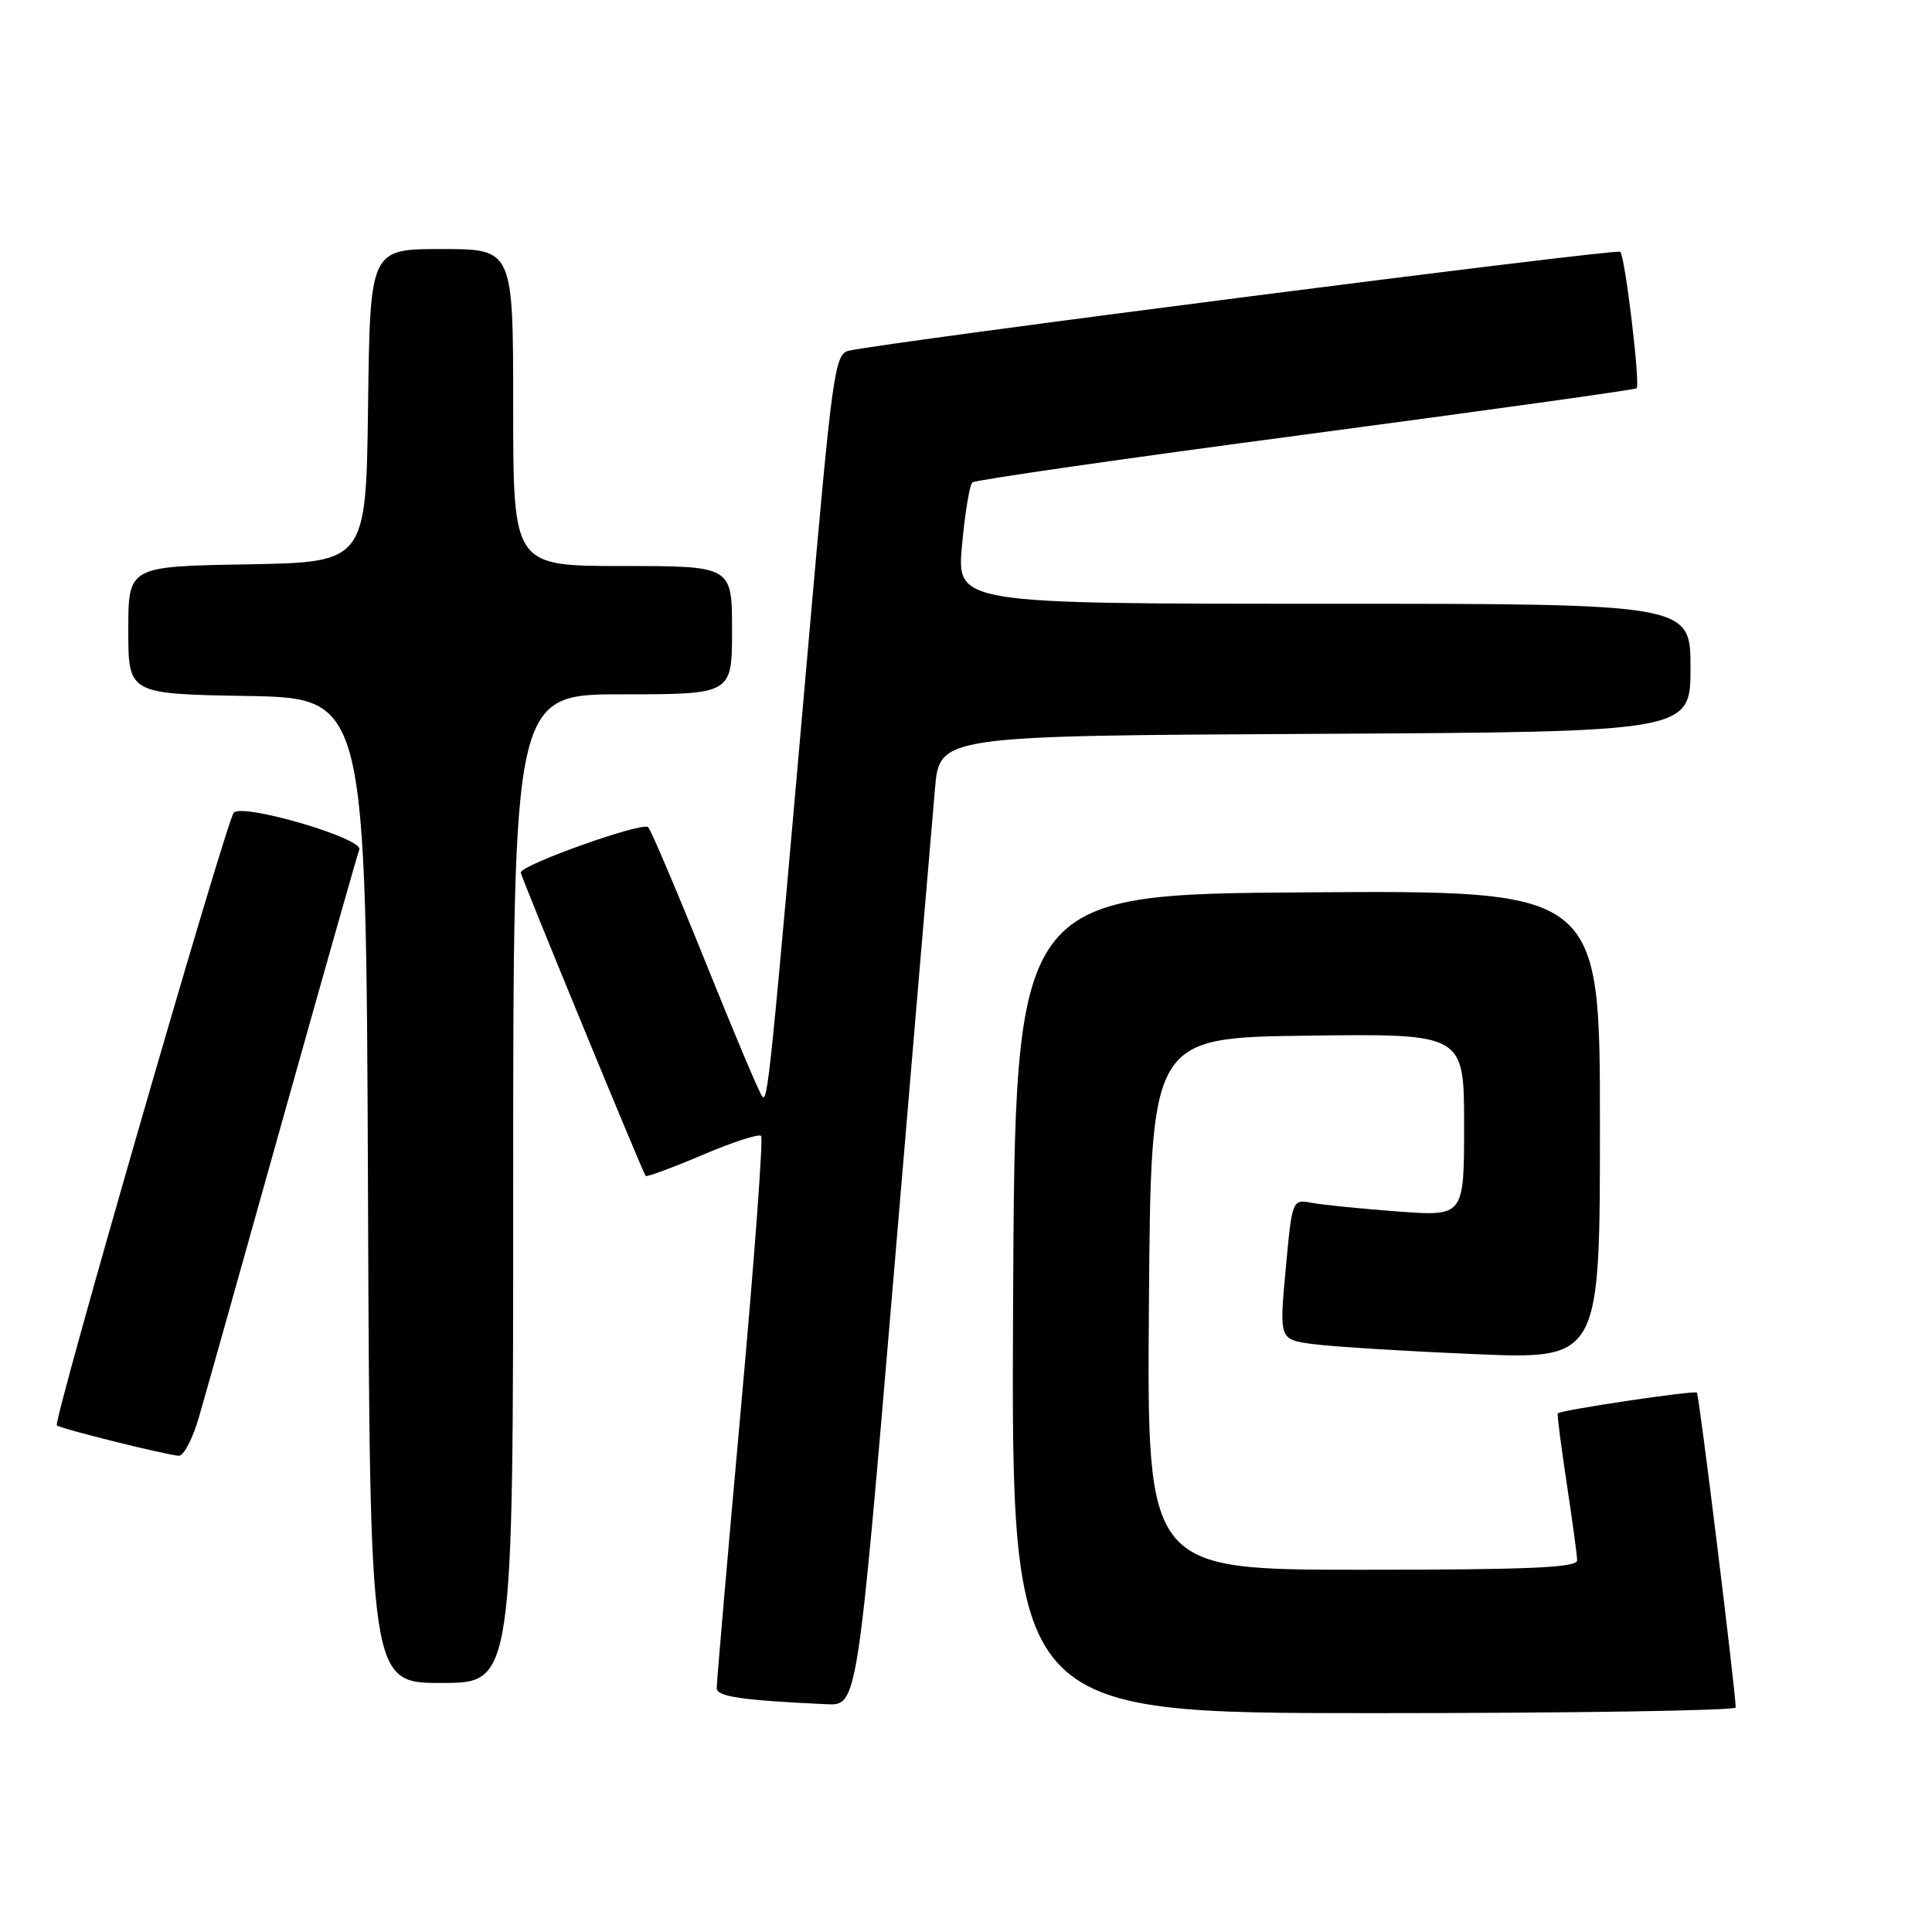 <?xml version="1.0" encoding="UTF-8" standalone="no"?>
<!DOCTYPE svg PUBLIC "-//W3C//DTD SVG 1.1//EN" "http://www.w3.org/Graphics/SVG/1.1/DTD/svg11.dtd" >
<svg xmlns="http://www.w3.org/2000/svg" xmlns:xlink="http://www.w3.org/1999/xlink" version="1.1" viewBox="0 0 256 256">
 <g >
 <path fill="currentColor"
d=" M 229.99 226.25 C 229.94 223.82 225.14 184.80 224.85 184.53 C 224.51 184.20 206.79 186.84 206.41 187.28 C 206.31 187.40 206.84 191.55 207.59 196.50 C 208.34 201.45 208.97 206.06 208.98 206.75 C 209.00 207.72 202.64 208.00 180.49 208.00 C 151.97 208.00 151.97 208.00 152.24 172.75 C 152.50 137.50 152.50 137.50 173.25 137.23 C 194.00 136.96 194.00 136.96 194.00 149.07 C 194.00 161.18 194.00 161.18 185.25 160.53 C 180.44 160.17 175.31 159.66 173.86 159.39 C 171.22 158.89 171.22 158.89 170.36 168.19 C 169.50 177.50 169.50 177.50 174.00 178.10 C 176.47 178.43 186.04 179.03 195.25 179.42 C 212.00 180.14 212.00 180.14 212.00 149.06 C 212.00 117.98 212.00 117.98 173.25 118.24 C 134.50 118.50 134.50 118.50 134.24 172.75 C 133.98 227.00 133.98 227.00 181.99 227.00 C 208.40 227.00 229.99 226.66 229.99 226.25 Z  M 118.44 168.75 C 121.10 137.26 123.55 108.35 123.89 104.50 C 124.50 97.50 124.50 97.50 174.25 97.24 C 224.00 96.98 224.00 96.98 224.00 88.49 C 224.00 80.00 224.00 80.00 175.38 80.00 C 126.77 80.00 126.77 80.00 127.47 72.25 C 127.86 67.99 128.48 64.24 128.84 63.92 C 129.20 63.60 149.07 60.74 173.00 57.57 C 196.93 54.39 216.66 51.64 216.86 51.45 C 217.37 50.97 215.34 34.00 214.69 33.36 C 214.24 32.91 118.01 45.25 112.49 46.47 C 110.60 46.89 110.30 49.09 107.17 84.71 C 102.04 143.13 101.73 146.14 101.00 145.29 C 100.63 144.86 97.25 136.85 93.49 127.50 C 89.73 118.15 86.31 110.10 85.89 109.61 C 85.22 108.83 69.00 114.60 69.00 115.62 C 69.00 116.08 85.16 155.34 85.55 155.82 C 85.68 155.99 89.06 154.74 93.05 153.05 C 97.03 151.35 100.54 150.21 100.85 150.51 C 101.15 150.81 99.94 167.13 98.16 186.78 C 96.39 206.43 94.95 223.04 94.97 223.70 C 95.00 224.82 98.30 225.30 109.55 225.82 C 113.60 226.00 113.60 226.00 118.44 168.75 Z  M 68.00 157.50 C 68.00 92.00 68.00 92.00 82.50 92.00 C 97.00 92.00 97.00 92.00 97.00 83.50 C 97.00 75.00 97.00 75.00 82.50 75.00 C 68.00 75.00 68.00 75.00 68.00 54.00 C 68.00 33.00 68.00 33.00 58.52 33.00 C 49.04 33.00 49.04 33.00 48.77 53.75 C 48.50 74.50 48.50 74.50 32.75 74.78 C 17.00 75.05 17.00 75.05 17.00 83.50 C 17.00 91.95 17.00 91.95 32.75 92.22 C 48.50 92.50 48.50 92.50 48.76 157.75 C 49.01 223.00 49.01 223.00 58.51 223.00 C 68.00 223.00 68.00 223.00 68.00 157.50 Z  M 26.37 187.75 C 27.21 184.86 32.22 167.04 37.51 148.15 C 42.81 129.26 47.35 113.24 47.61 112.57 C 48.17 111.10 32.17 106.40 30.98 107.68 C 30.00 108.74 7.01 188.34 7.53 188.87 C 7.96 189.29 21.70 192.72 23.68 192.90 C 24.33 192.95 25.54 190.64 26.37 187.75 Z "/>
</g>
</svg>